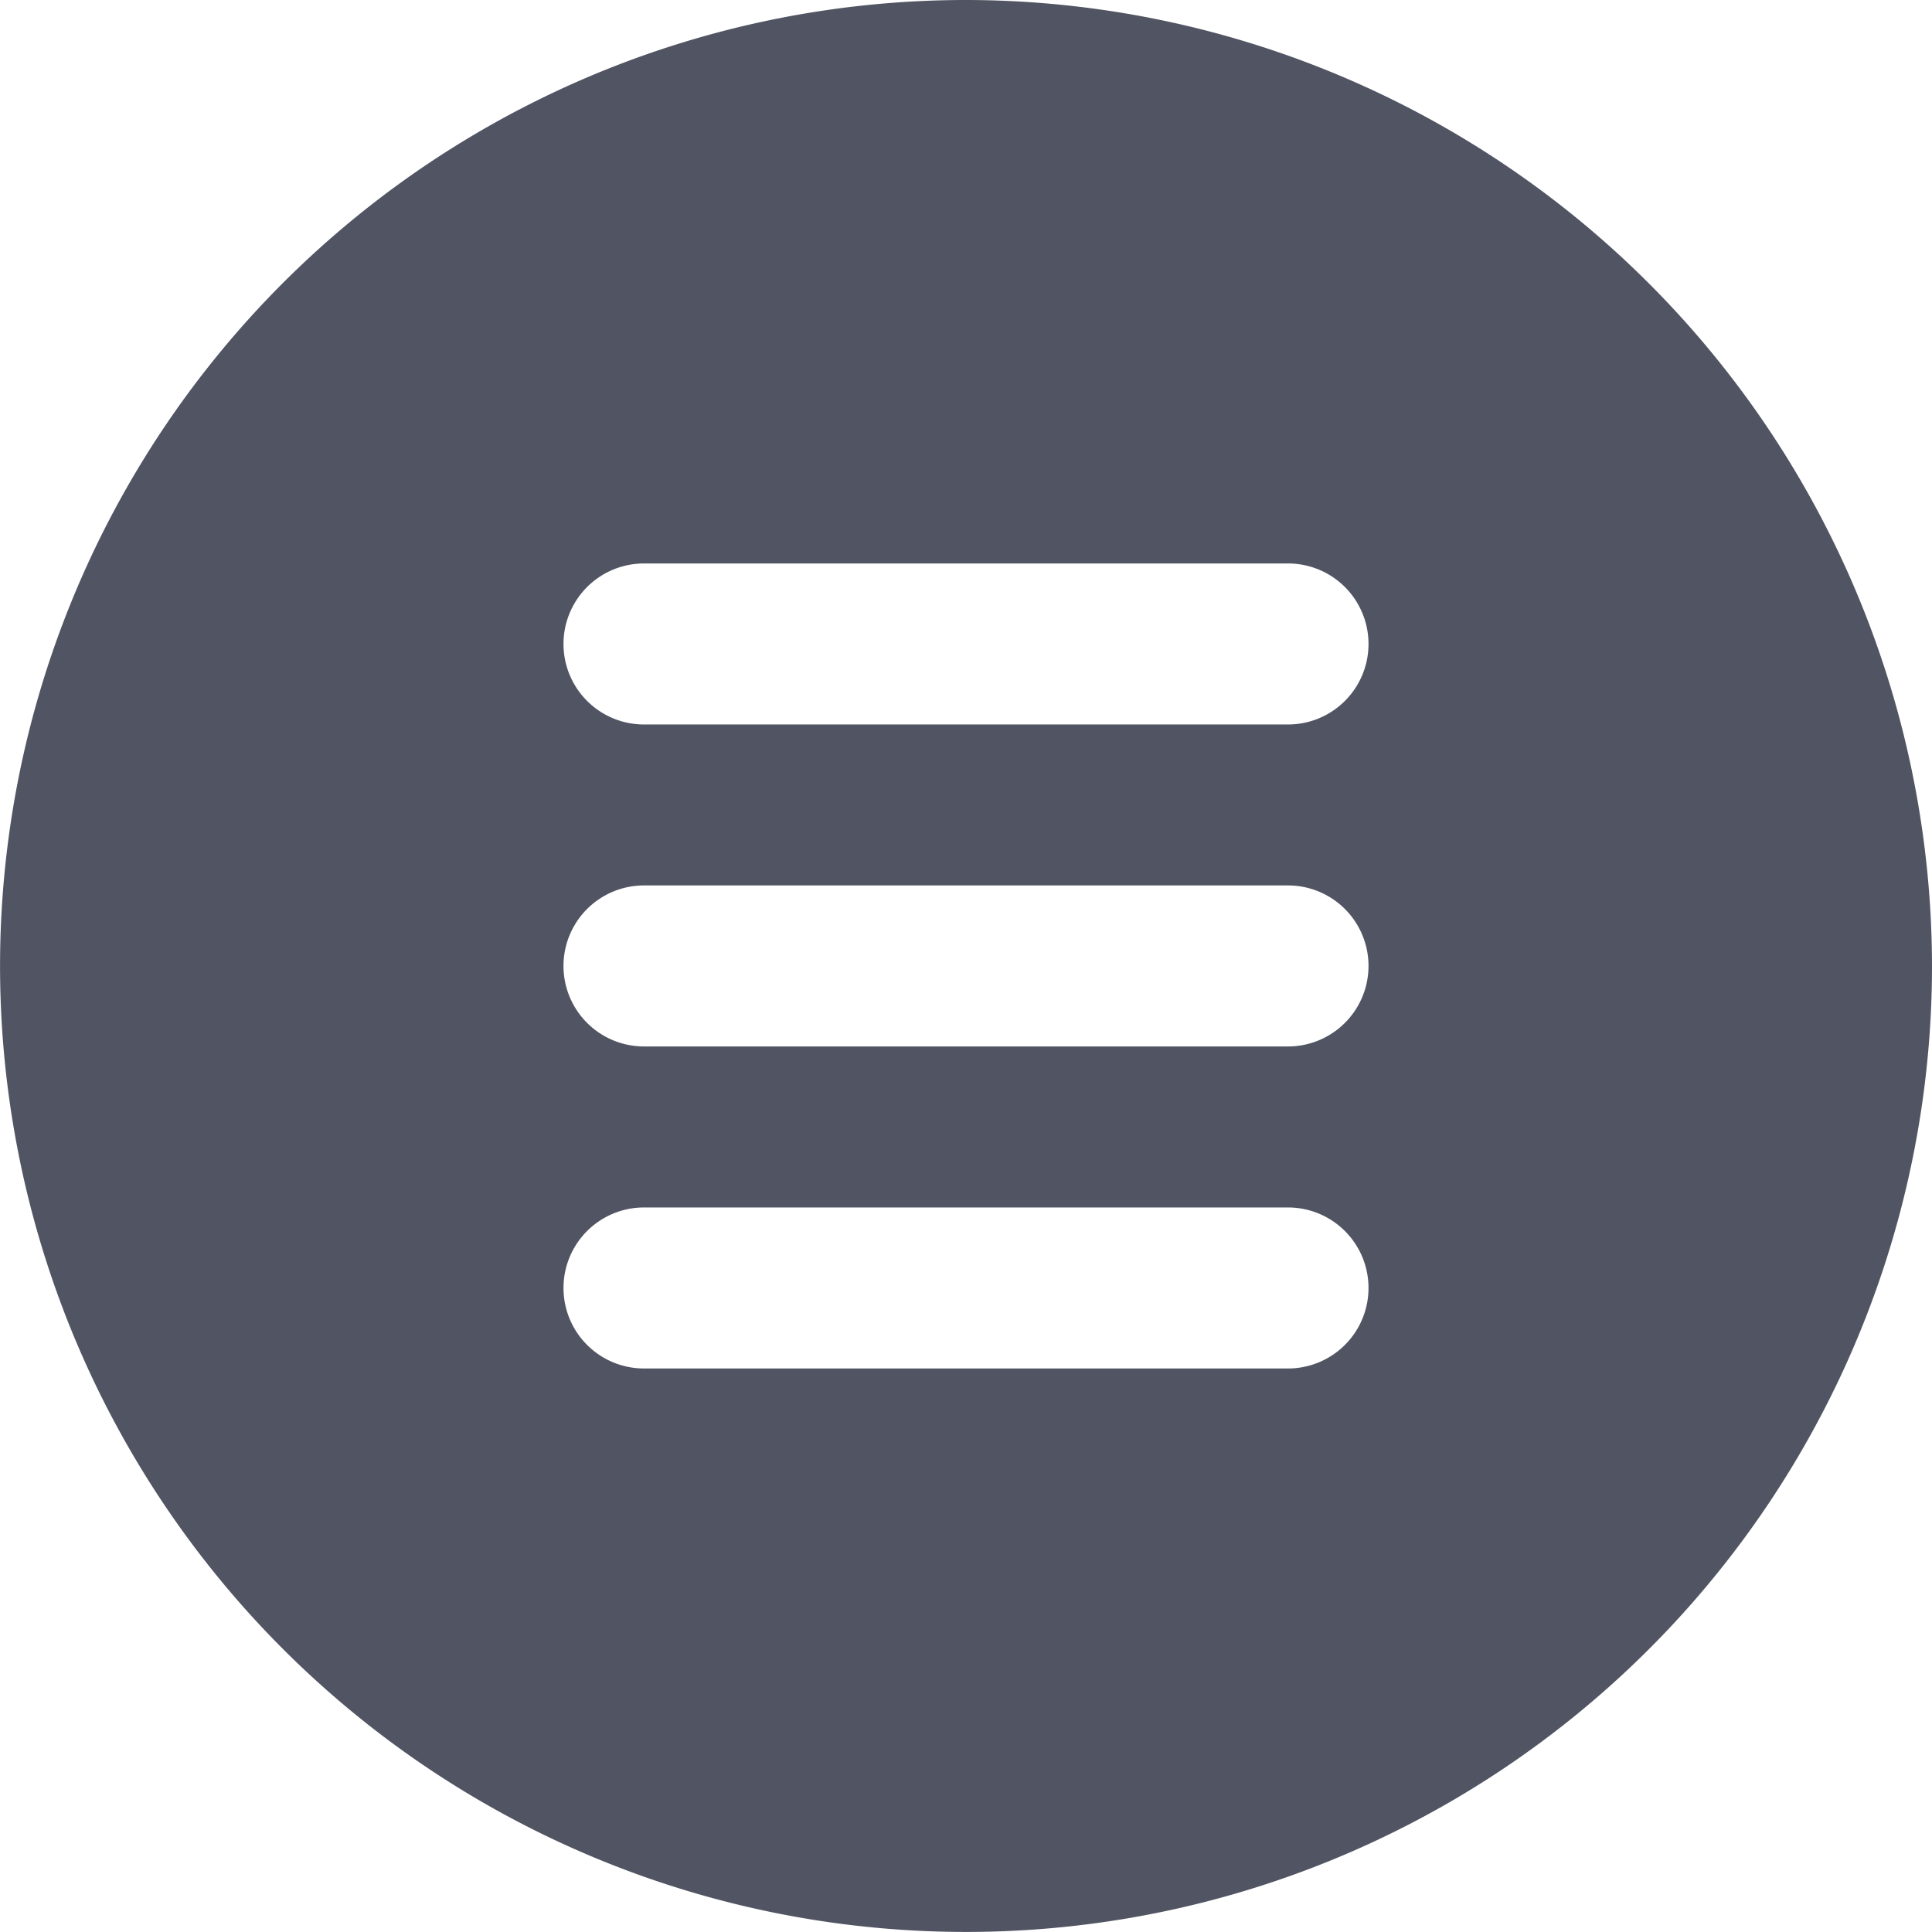 <svg xmlns="http://www.w3.org/2000/svg" width="34.737" height="34.737" viewBox="0 0 34.737 34.737">
  <path id="menu_6_" data-name="menu (6)" d="M17.368,0A17.368,17.368,0,1,0,34.737,17.368,17.388,17.388,0,0,0,17.368,0Zm5.789,24.605H11.579a1.447,1.447,0,1,1,0-2.895H23.158a1.447,1.447,0,1,1,0,2.895Zm0-5.79H11.579a1.447,1.447,0,1,1,0-2.895H23.158a1.447,1.447,0,1,1,0,2.895Zm0-5.789H11.579a1.447,1.447,0,1,1,0-2.895H23.158a1.447,1.447,0,1,1,0,2.895Zm0,0" fill="#515462"/>
</svg>

